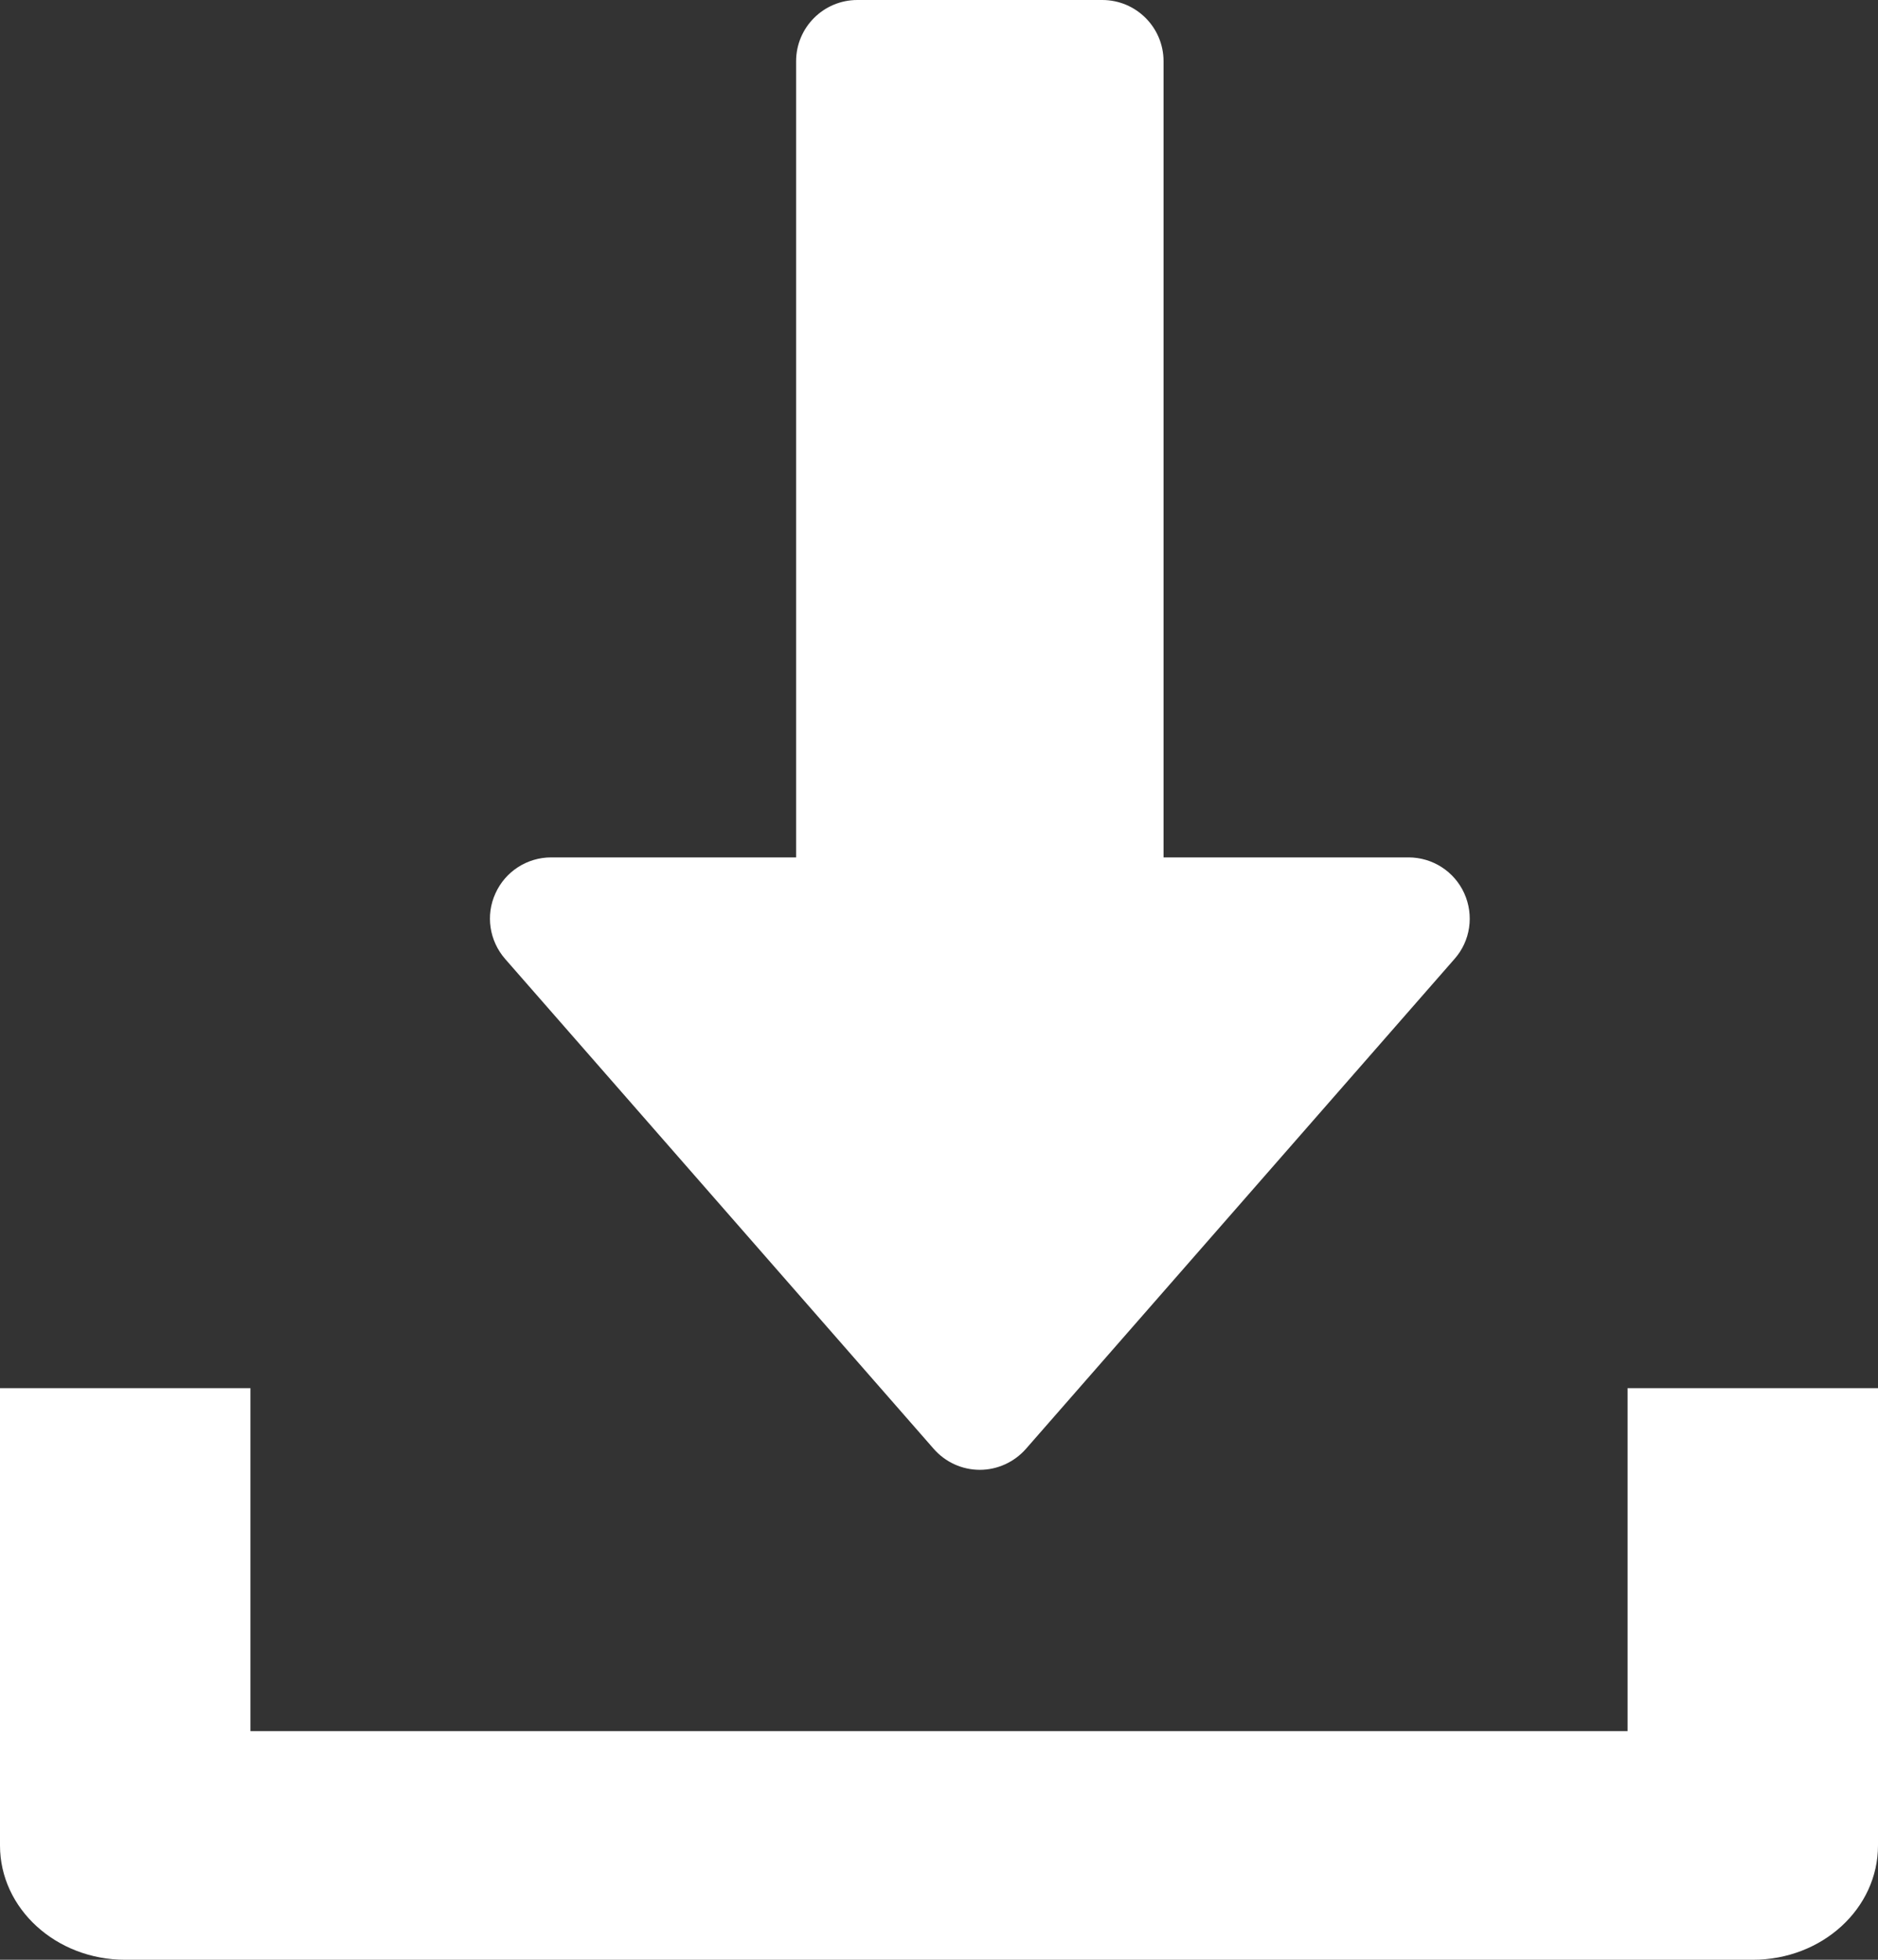 <?xml version="1.0" encoding="UTF-8"?>
<svg width="23px" height="24px" viewBox="0 0 23 24" version="1.1" xmlns="http://www.w3.org/2000/svg" xmlns:xlink="http://www.w3.org/1999/xlink">
    <rect x="0" y="0" width="23" height="24" fill="#333333" stroke="none"/>
    <!-- Generator: Sketch 56.2 (81672) - https://sketch.com -->
    <title>download</title>
    <desc>Created with Sketch.</desc>
    <g id="Page-1" stroke="none" stroke-width="1" fill="none" fill-rule="evenodd">
        <g id="Stars" transform="translate(-355, -871)" fill="#000000" fill-rule="nonzero">
            <g id="download" transform="translate(355, 871)">
                <path fill="#ffffff" d="M17.933,10.94 C17.811,10.671 17.544,10.5 17.25,10.5 L14.25,10.5 L14.25,0.75 C14.25,0.336 13.914,0 13.5,0 L10.5,0 C10.086,0 9.75,0.336 9.75,0.75 L9.75,10.5 L6.75,10.5 C6.456,10.5 6.189,10.672 6.068,10.94 C5.945,11.208 5.993,11.521 6.186,11.743 L11.436,17.744 C11.579,17.907 11.784,18 12,18 C12.216,18 12.422,17.905 12.564,17.744 L17.814,11.743 C18.009,11.523 18.054,11.208 17.933,10.94 Z" id="Path"></path>
                <path fill="#ffffff" d="M19.933,17 L19.933,21.2 L3.067,21.2 L3.067,17 L0,17 L0,22.6 C0,23.374 0.687,24 1.533,24 L21.467,24 C22.315,24 23,23.374 23,22.6 L23,17 L19.933,17 Z" id="Path"></path>
            </g>
        </g>
    </g>
</svg>
